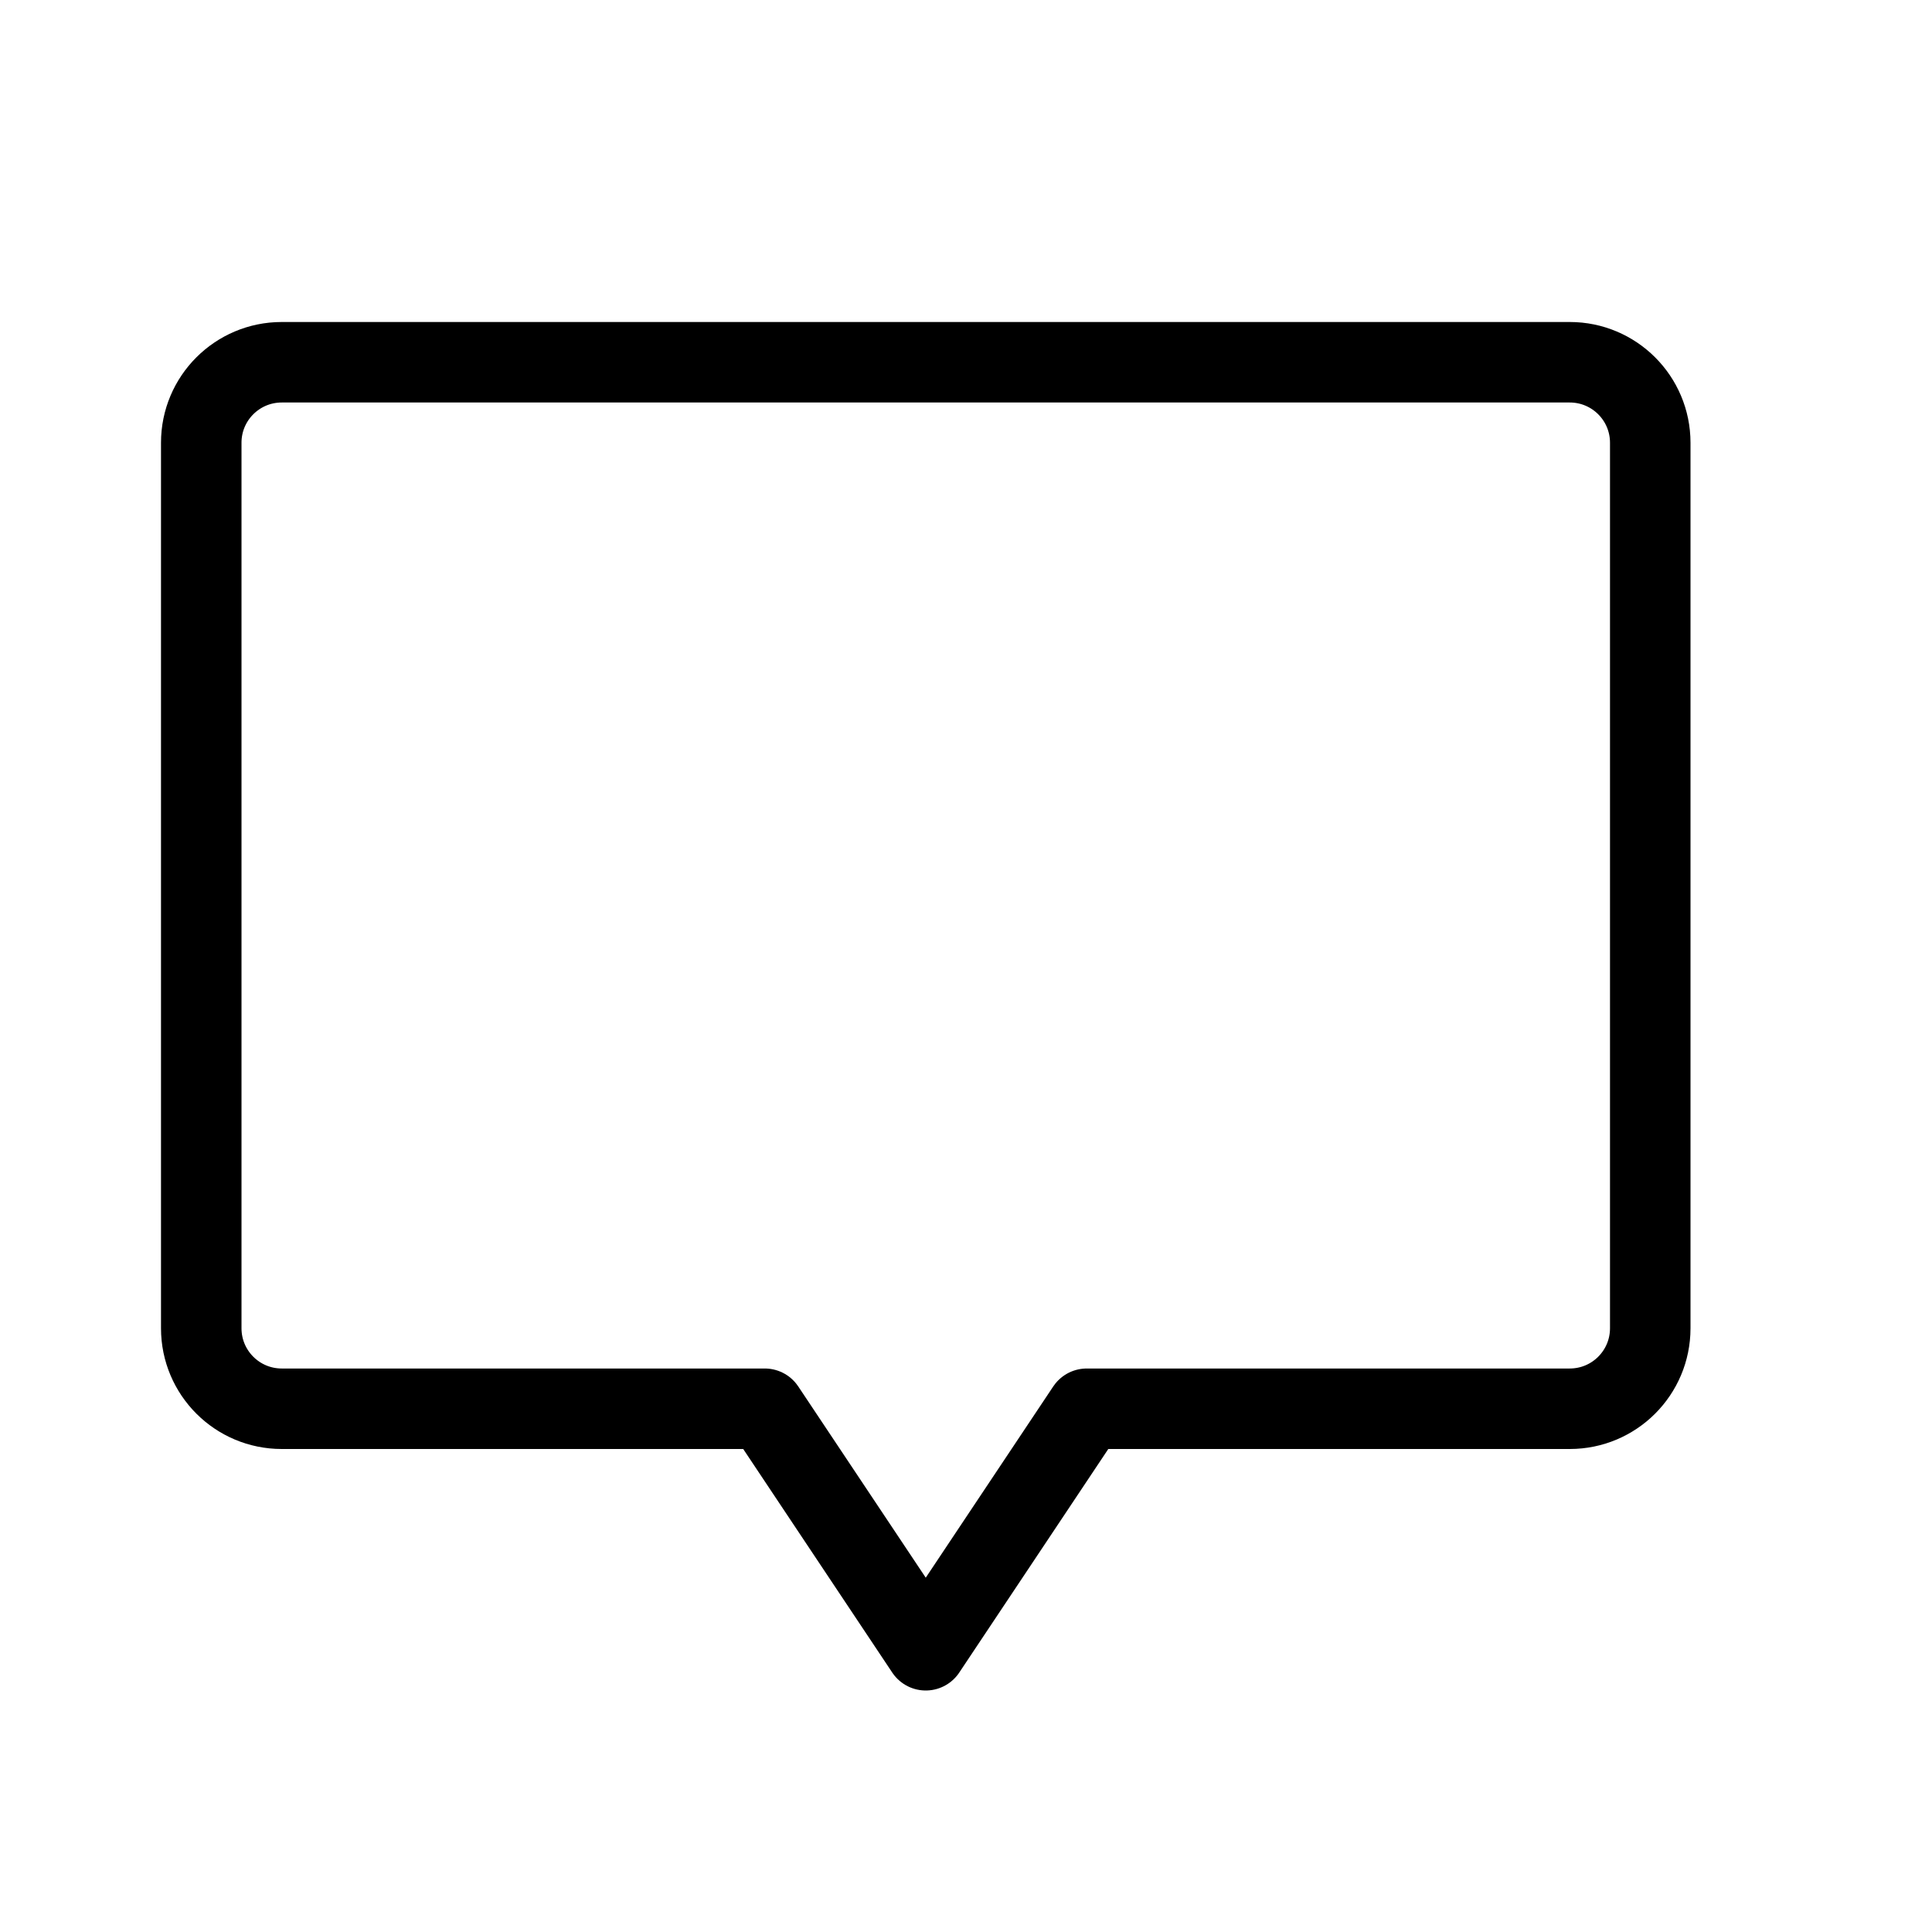 <svg height="24" viewBox="0 0 24 24" width="24" xmlns="http://www.w3.org/2000/svg"><path d="m2.5 5.5v11c0 .553.448 1 1 1h6l2 3 2-3h6c.552 0 1-.447 1-1v-11c0-.553-.448-1-1-1h-16c-.552 0-1 .447-1 1z" fill="none" stroke="#000" stroke-linecap="round" stroke-linejoin="round"/></svg>
